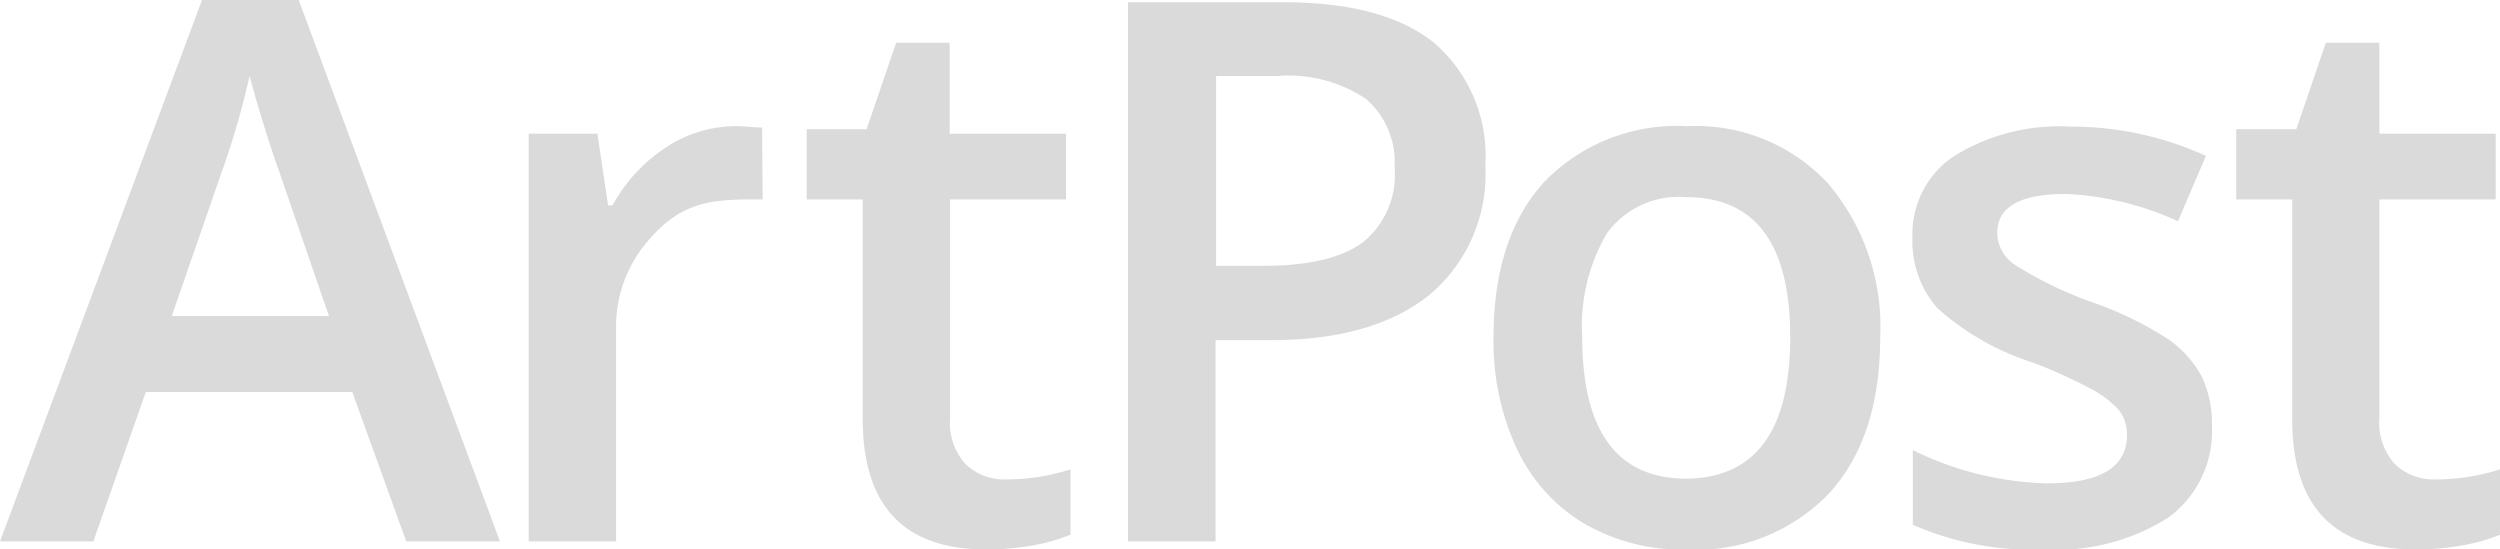 <svg xmlns="http://www.w3.org/2000/svg" viewBox="0 0 133.91 29.43"><defs><style>.cls-1{fill:#dadada;}</style></defs><g id="Capa_2" data-name="Capa 2"><g id="Capa_2-2" data-name="Capa 2"><path class="cls-1" d="M21.76,29l-2.89-8H7.81L5,29H0L10.82,0H16L26.78,29ZM17.62,16.93,14.91,9.06c-.19-.53-.47-1.36-.82-2.49s-.59-2-.72-2.5A44.16,44.16,0,0,1,11.81,9.4L9.2,16.93Z"/><path class="cls-1" d="M53.93,25.68a11.24,11.24,0,0,0,3.41-.54v3.5a9.65,9.65,0,0,1-2,.57,13.82,13.82,0,0,1-2.52.22q-6.61,0-6.61-7V10.68h-3V6.92h3.21L48,2.29h2.87V7.16h6.23v3.52H50.89V22.39a3.28,3.28,0,0,0,.84,2.48A3,3,0,0,0,53.93,25.68Z"/><path class="cls-1" d="M79.56,8.86a8.43,8.43,0,0,1-3,6.94q-3,2.41-8.45,2.42h-3V29H60.42V.12h8.32c3.62,0,6.32.74,8.12,2.21A8,8,0,0,1,79.56,8.86ZM65.14,14.24h2.52q3.63,0,5.34-1.26a4.64,4.64,0,0,0,1.7-4A4.49,4.49,0,0,0,73.17,5.3a7.47,7.47,0,0,0-4.74-1.23H65.14Z"/><path class="cls-1" d="M97.91,9.82a9.64,9.64,0,0,0-7.52-3.06,9.89,9.89,0,0,0-7.69,3Q80,12.74,80,18.06a13.56,13.56,0,0,0,1.26,6,9.15,9.15,0,0,0,3.62,4,10.53,10.53,0,0,0,5.42,1.38,9.88,9.88,0,0,0,7.66-3q2.75-3,2.75-8.37A11.83,11.83,0,0,0,97.91,9.82ZM90.35,25.64q-5.59,0-5.6-7.58a9.85,9.85,0,0,1,1.32-5.56,4.75,4.75,0,0,1,4.24-1.94q5.58,0,5.58,7.5T90.35,25.64Z"/><path class="cls-1" d="M118.48,22.81a5.73,5.73,0,0,1-2.33,4.91,11.21,11.21,0,0,1-6.69,1.71,15.86,15.86,0,0,1-7-1.32v-4a17.17,17.17,0,0,0,7.18,1.78q4.29,0,4.29-2.59a2.08,2.08,0,0,0-.47-1.38,5.73,5.73,0,0,0-1.57-1.15,27.17,27.17,0,0,0-3-1.35,14,14,0,0,1-5.12-2.92,5.42,5.42,0,0,1-1.33-3.8,5,5,0,0,1,2.26-4.36,10.72,10.72,0,0,1,6.16-1.56,17.45,17.45,0,0,1,7.3,1.57l-1.5,3.5a16.11,16.11,0,0,0-6-1.46c-2.46,0-3.68.69-3.68,2.09a2.1,2.1,0,0,0,1,1.74,20.66,20.66,0,0,0,4.18,2,19.21,19.21,0,0,1,3.94,1.92,5.84,5.84,0,0,1,1.82,2A5.87,5.87,0,0,1,118.48,22.81Z"/><path class="cls-1" d="M40.82,6.83c-.42,0-.89-.07-1.4-.07a6.77,6.77,0,0,0-3.77,1.15A8.62,8.62,0,0,0,32.81,11h-.24L32,7.16H28.32V29H33V17.6a7,7,0,0,1,1.73-4.72c1.87-2.19,3.52-2.2,6.12-2.2Z"/><path class="cls-1" d="M130.5,25.68a11.24,11.24,0,0,0,3.41-.54v3.5a9.65,9.65,0,0,1-2,.57,13.82,13.82,0,0,1-2.52.22q-6.62,0-6.61-7V10.68h-3V6.92H123l1.58-4.63h2.87V7.16h6.23v3.52h-6.23V22.39a3.28,3.28,0,0,0,.84,2.48A3,3,0,0,0,130.5,25.68Z"/></g></g></svg>